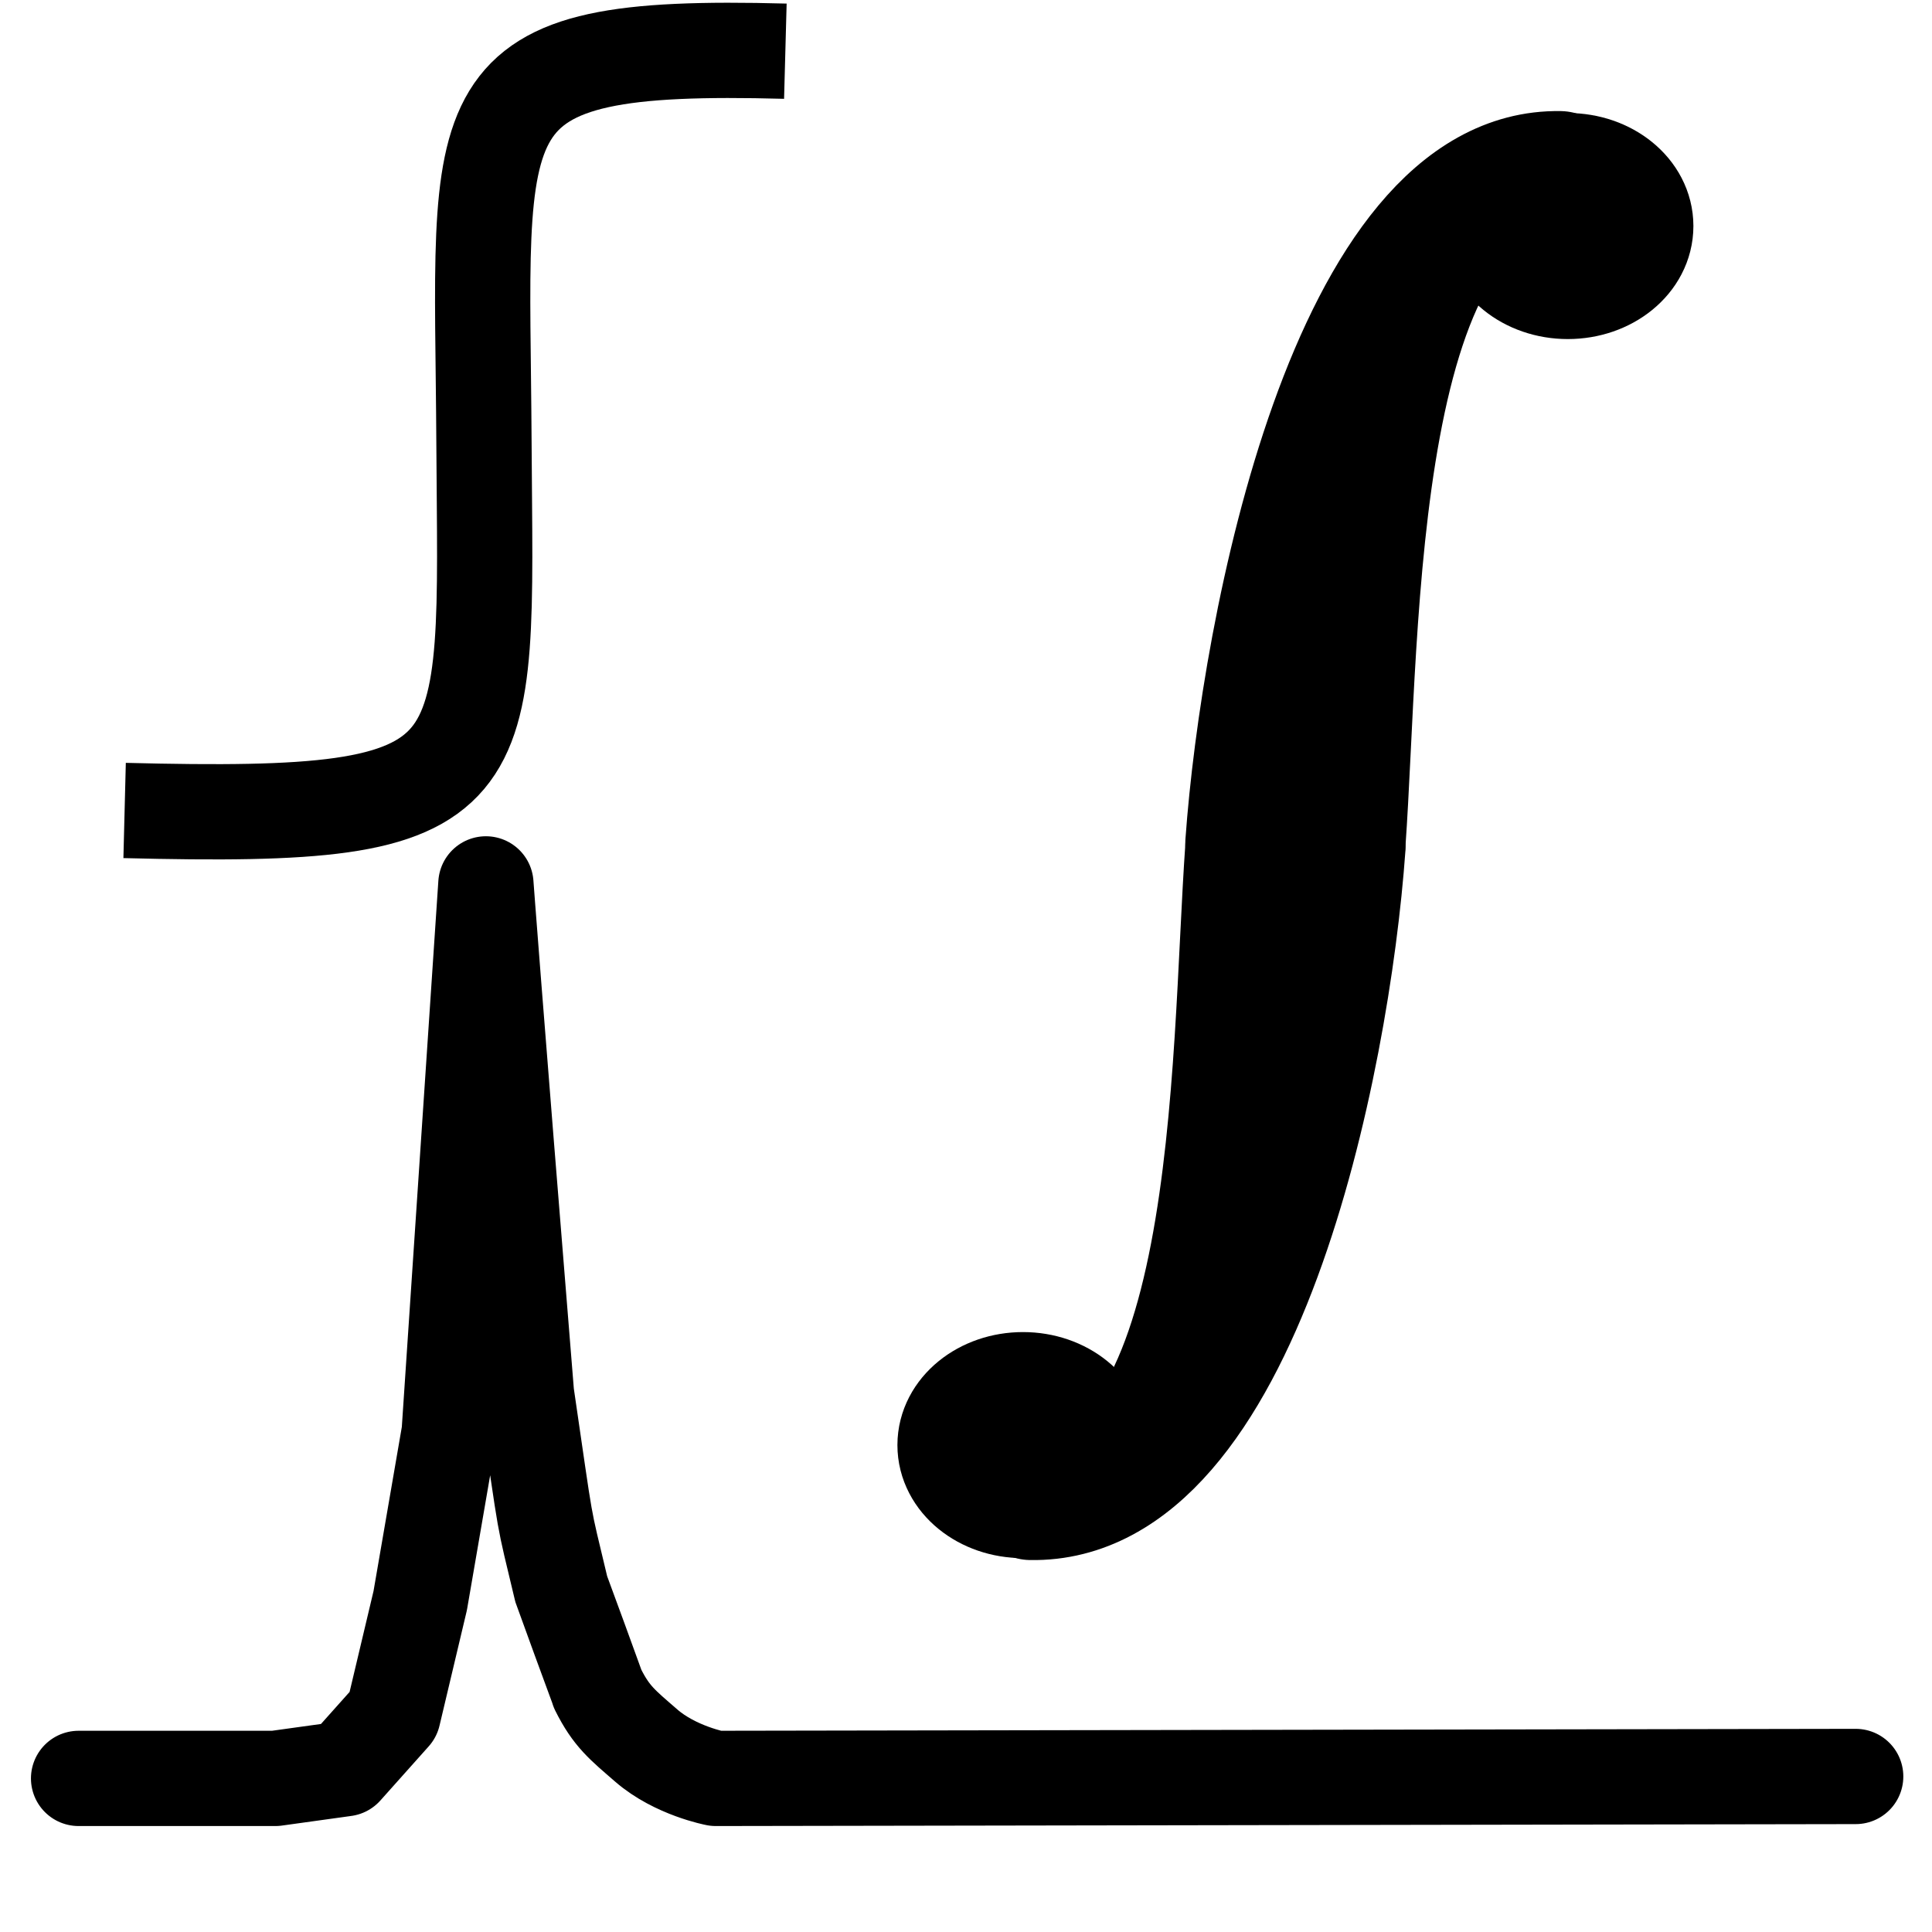 <?xml version="1.0" encoding="utf-8"?>
<!-- Generator: Adobe Illustrator 14.0.0, SVG Export Plug-In . SVG Version: 6.00 Build 43363)  -->
<!DOCTYPE svg PUBLIC "-//W3C//DTD SVG 1.1//EN" "http://www.w3.org/Graphics/SVG/1.1/DTD/svg11.dtd">
<svg stroke="currentColor" fill="currentColor" version="1.1"
	 id="svg4152" xmlns:dc="http://purl.org/dc/elements/1.1/" xmlns:svg="http://www.w3.org/2000/svg" xmlns:cc="http://creativecommons.org/ns#" xmlns:inkscape="http://www.inkscape.org/namespaces/inkscape" xmlns:rdf="http://www.w3.org/1999/02/22-rdf-syntax-ns#" xmlns:sodipodi="http://sodipodi.sourceforge.net/DTD/sodipodi-0.dtd" sodipodi:docname="icons.svg" inkscape:version="0.91 r13725"
	 xmlns="http://www.w3.org/2000/svg" xmlns:xlink="http://www.w3.org/1999/xlink" x="0px" y="0px" width="1000px" height="1000px"
	 viewBox="0 0 1000 1000" enable-background="new 0 0 1000 1000" xml:space="preserve">
<g>
	
		<path fill="none"  stroke-width="49.312" stroke-linecap="round" stroke-linejoin="round" stroke-miterlimit="22.926" d="
		M40.677,920.5H142.5l36-5l25-28l14-59l15-87l19-284c0,0,3.841,52.633,21,264c11,75,8,59,18,101c0.268,0.921,18.728,51.077,19,52
		c7,14,12.703,18.312,25,29c14.993,13.033,36,17,36,17l590-1"/>
</g>
<path fill="none"  stroke-width="49.312" stroke-linejoin="round" stroke-miterlimit="22.926" d="M64.5,419.5
	c197,5,187-13.598,186-190.397c-1-176.8-15-207.205,156-202.603"/>
<ellipse  stroke-width="60" stroke-linecap="round" stroke-linejoin="round" stroke-miterlimit="22.926" cx="811.5" cy="117" rx="35" ry="28.5"/>
<path fill="none"  stroke-width="60" stroke-linecap="round" stroke-linejoin="round" stroke-miterlimit="22.926" d="
	M807.5,87.5c-110-2-156,237-164,349"/>
<path fill="none"  stroke-width="60" stroke-linecap="round" stroke-linejoin="round" stroke-miterlimit="22.926" d="
	M810.5,90.5c-110-2-105,234-113,346"/>
<ellipse  stroke-width="60" stroke-linecap="round" stroke-linejoin="round" stroke-miterlimit="22.926" cx="529.5" cy="747.98" rx="35" ry="28.5"/>
<path fill="none"  stroke-width="60" stroke-linecap="round" stroke-linejoin="round" stroke-miterlimit="22.926" d="
	M533.5,777.48c110,2,156-227,164-339"/>
<path fill="none"  stroke-width="60" stroke-linecap="round" stroke-linejoin="round" stroke-miterlimit="22.926" d="
	M530.5,774.48c110,2,105-224,113-336"/>
</svg>
